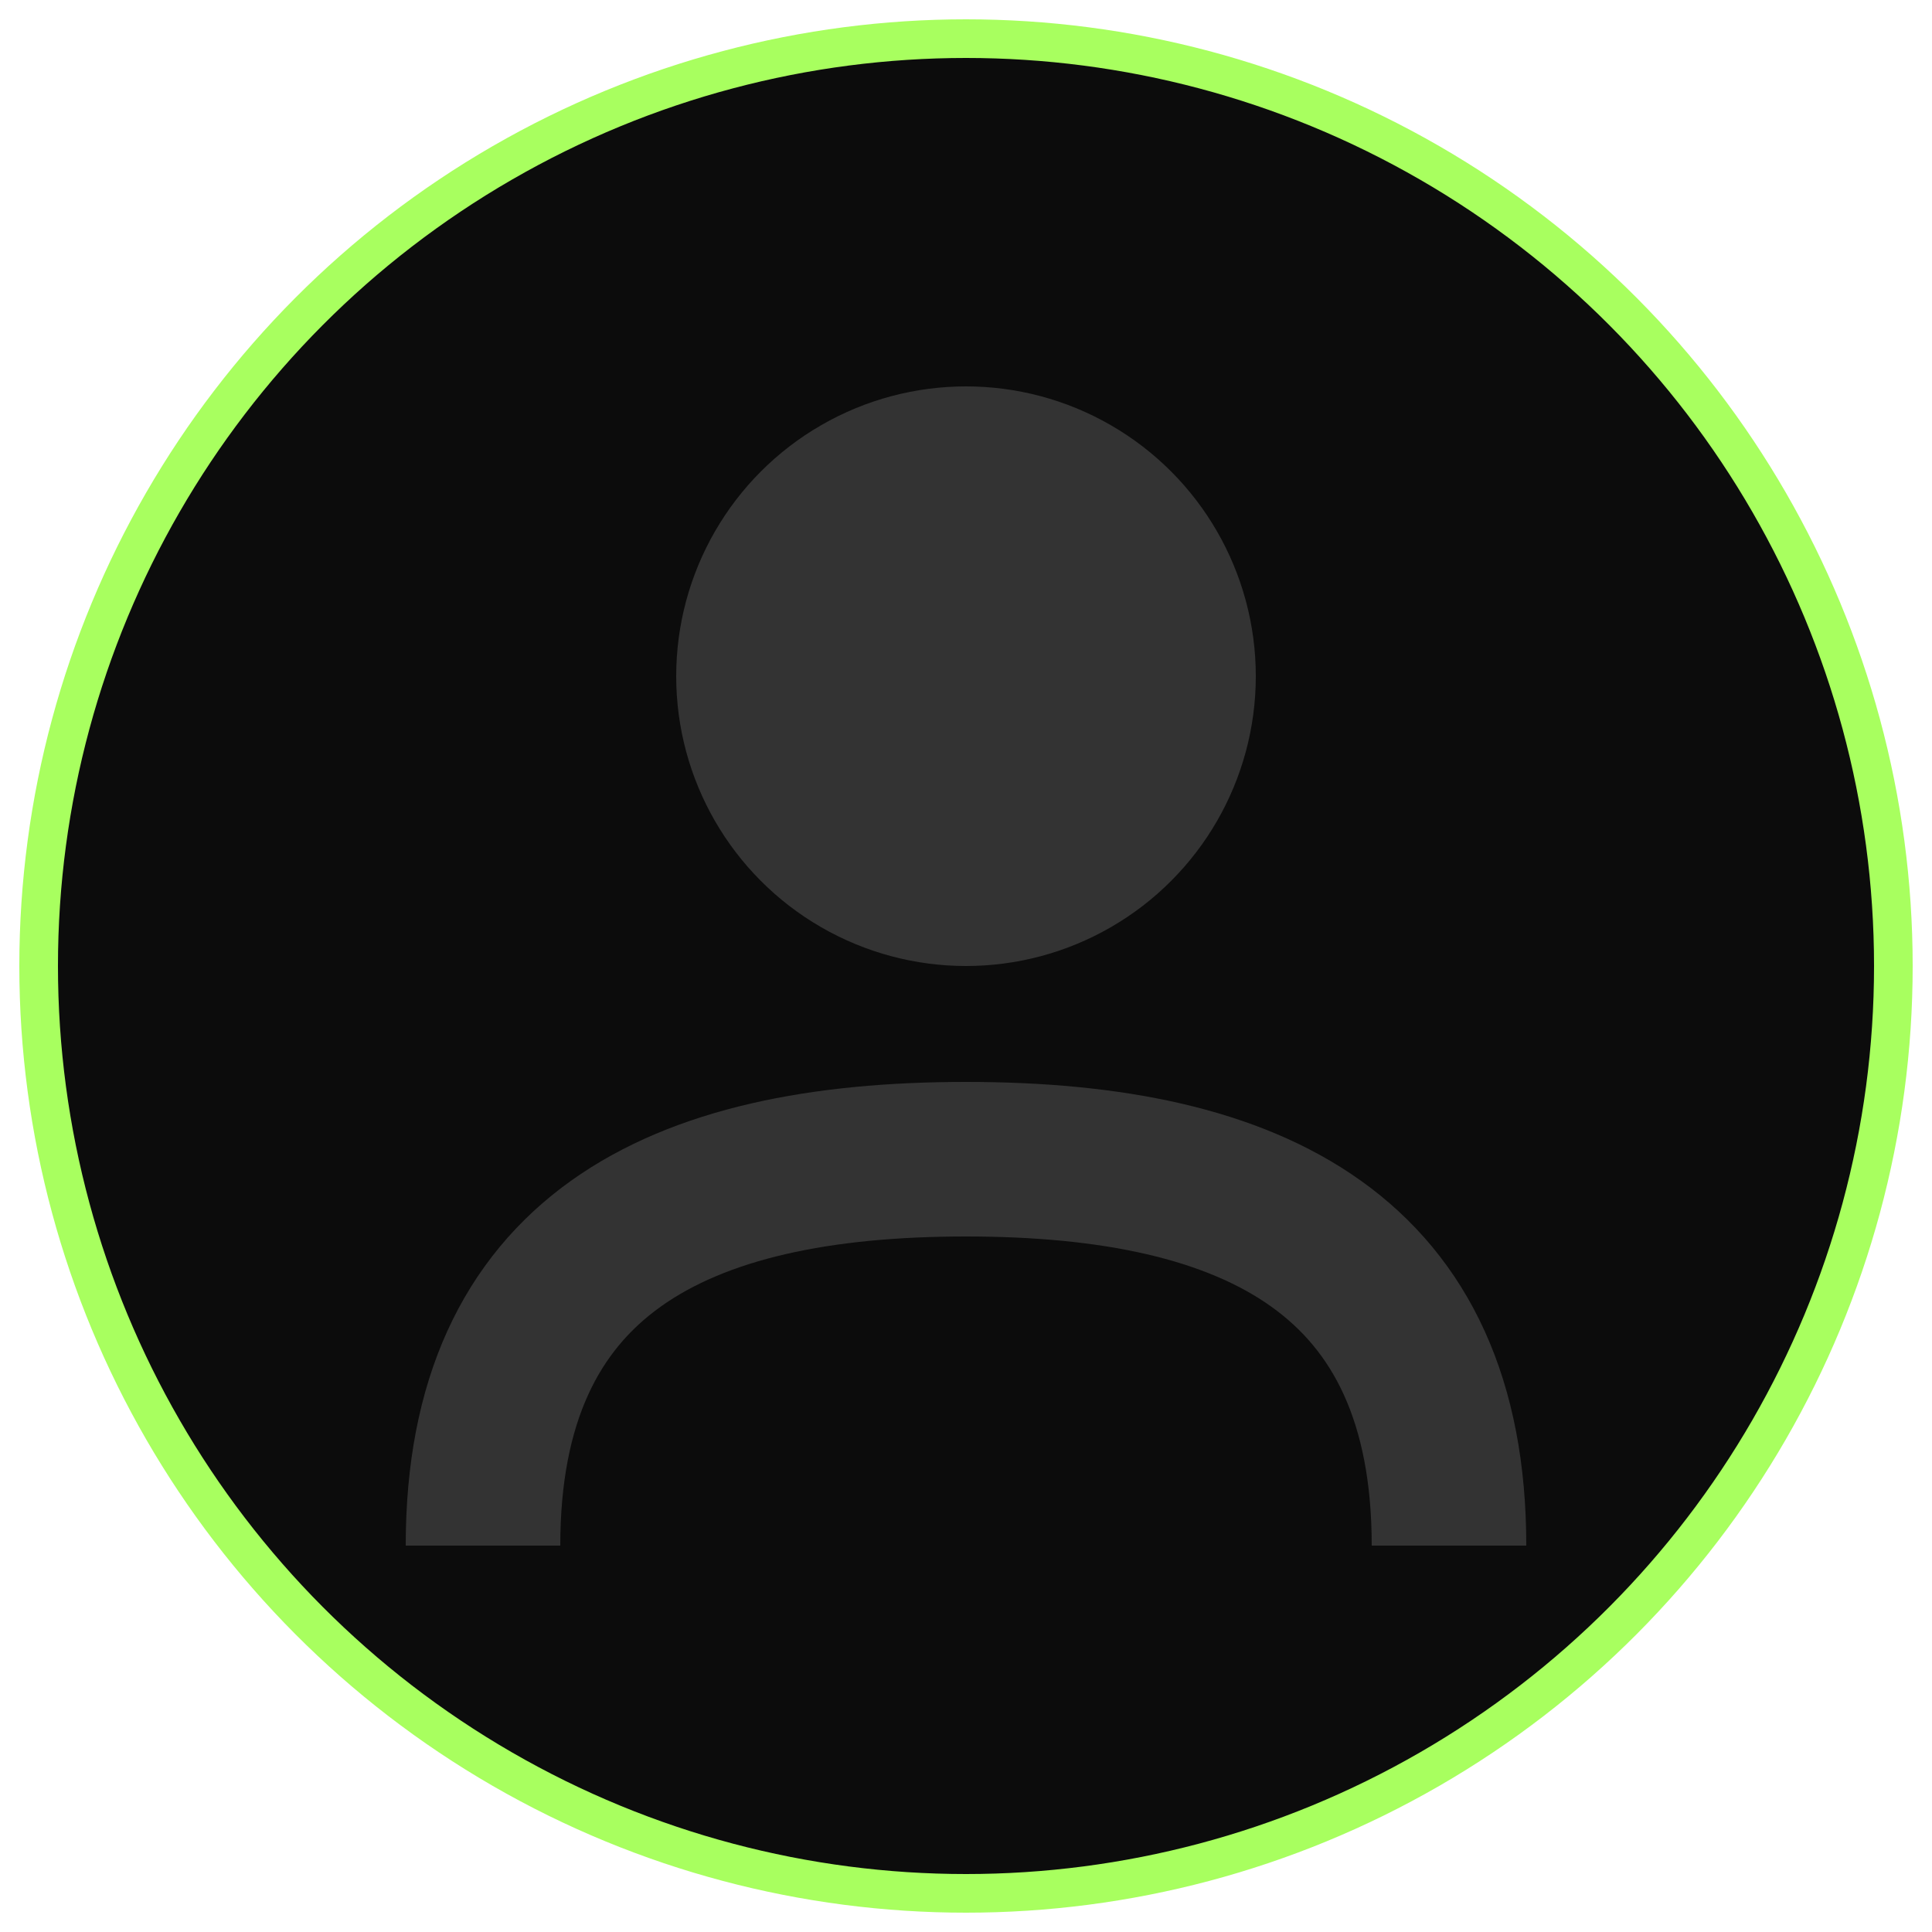 <svg width="100" height="100" viewBox="0 0 100 100" fill="none" xmlns="http://www.w3.org/2000/svg">
  <circle cx="50" cy="50" r="48" fill="#0C0C0C" stroke="#A8FF5F" stroke-width="2"/>
  <circle cx="50" cy="35" r="15" fill="#333333"/>
  <path d="M25 80C25 65 35 60 50 60C65 60 75 65 75 80" stroke="#333333" stroke-width="8"/>
</svg>

